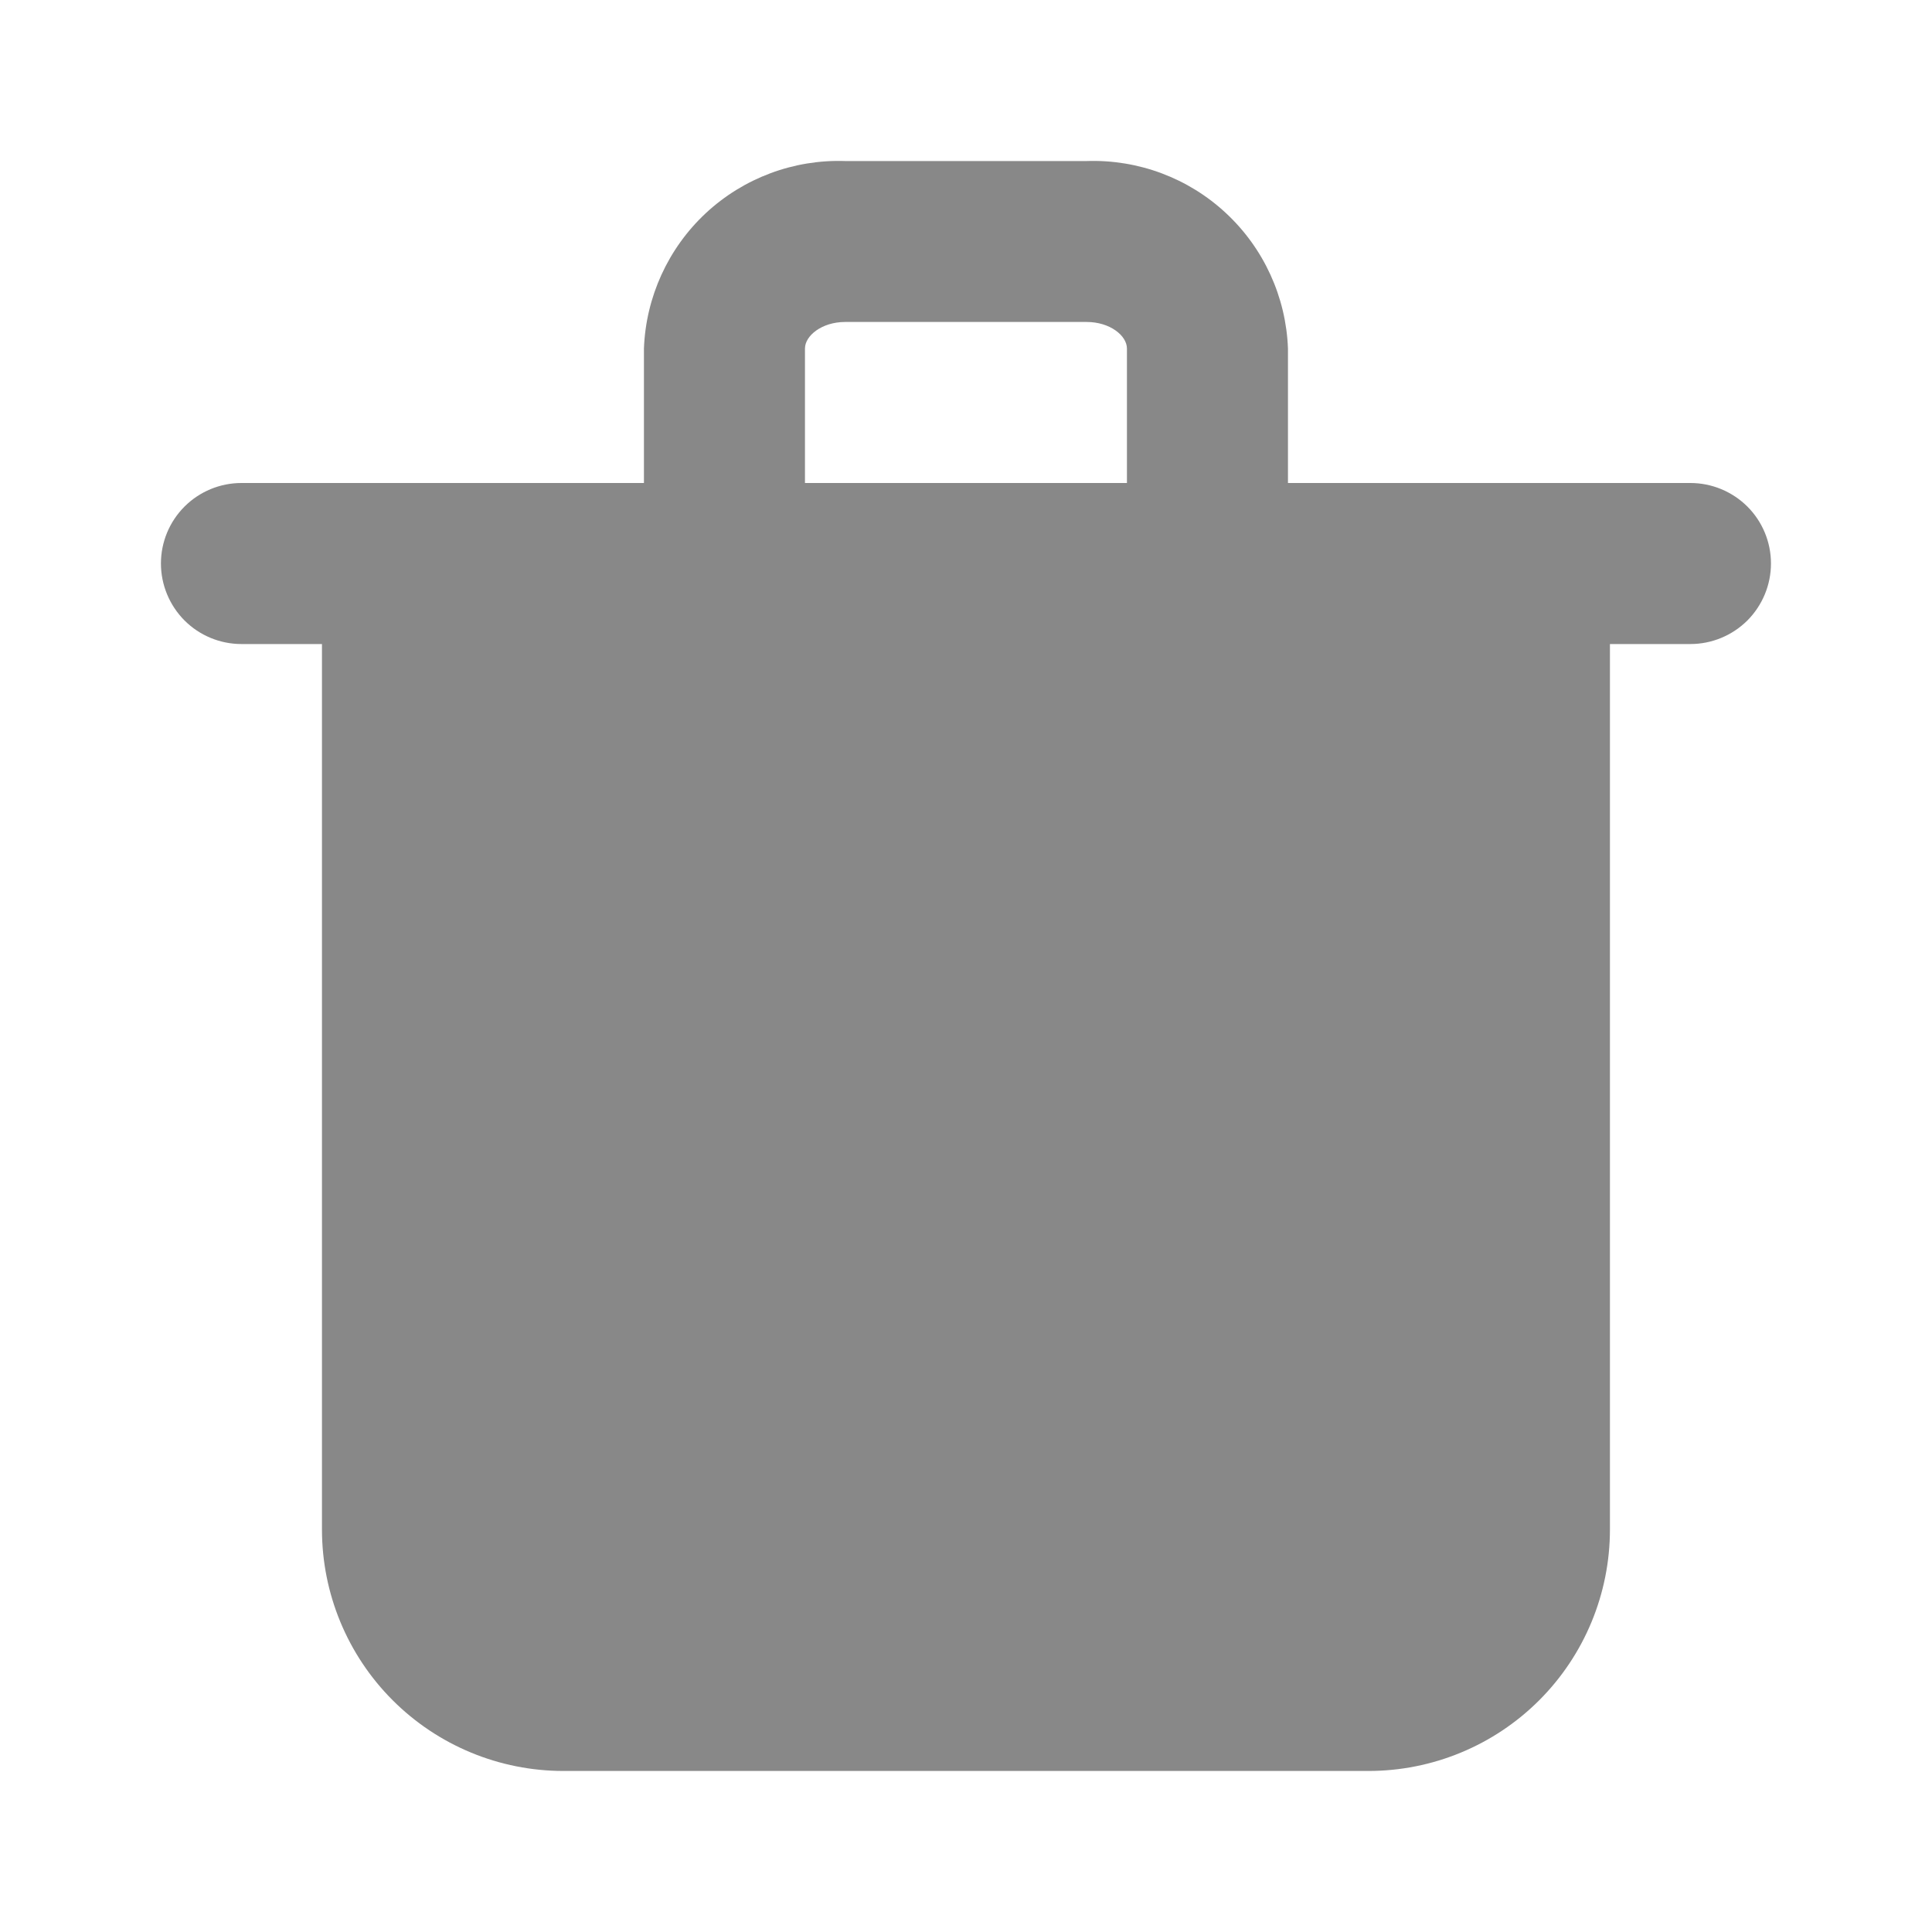 <svg width="20" height="20" viewBox="0 0 20 20" fill="none" xmlns="http://www.w3.org/2000/svg">
<path d="M17.499 5H13.333V3.608C13.313 3.075 13.083 2.571 12.692 2.207C12.302 1.843 11.783 1.649 11.249 1.667H8.749C8.216 1.649 7.697 1.843 7.306 2.207C6.916 2.571 6.686 3.075 6.666 3.608V5H2.499C2.278 5 2.066 5.088 1.91 5.244C1.754 5.4 1.666 5.612 1.666 5.833C1.666 6.054 1.754 6.266 1.91 6.423C2.066 6.579 2.278 6.667 2.499 6.667H3.333V15.833C3.333 16.496 3.596 17.132 4.065 17.601C4.534 18.07 5.17 18.333 5.833 18.333H14.166C14.829 18.333 15.465 18.07 15.934 17.601C16.403 17.132 16.666 16.496 16.666 15.833V6.667H17.499C17.72 6.667 17.932 6.579 18.089 6.423C18.245 6.266 18.333 6.054 18.333 5.833C18.333 5.612 18.245 5.4 18.089 5.244C17.932 5.088 17.72 5 17.499 5ZM8.333 3.608C8.333 3.475 8.508 3.333 8.749 3.333H11.249C11.491 3.333 11.666 3.475 11.666 3.608V5H8.333V3.608Z" fill="#888888"/>
</svg>
